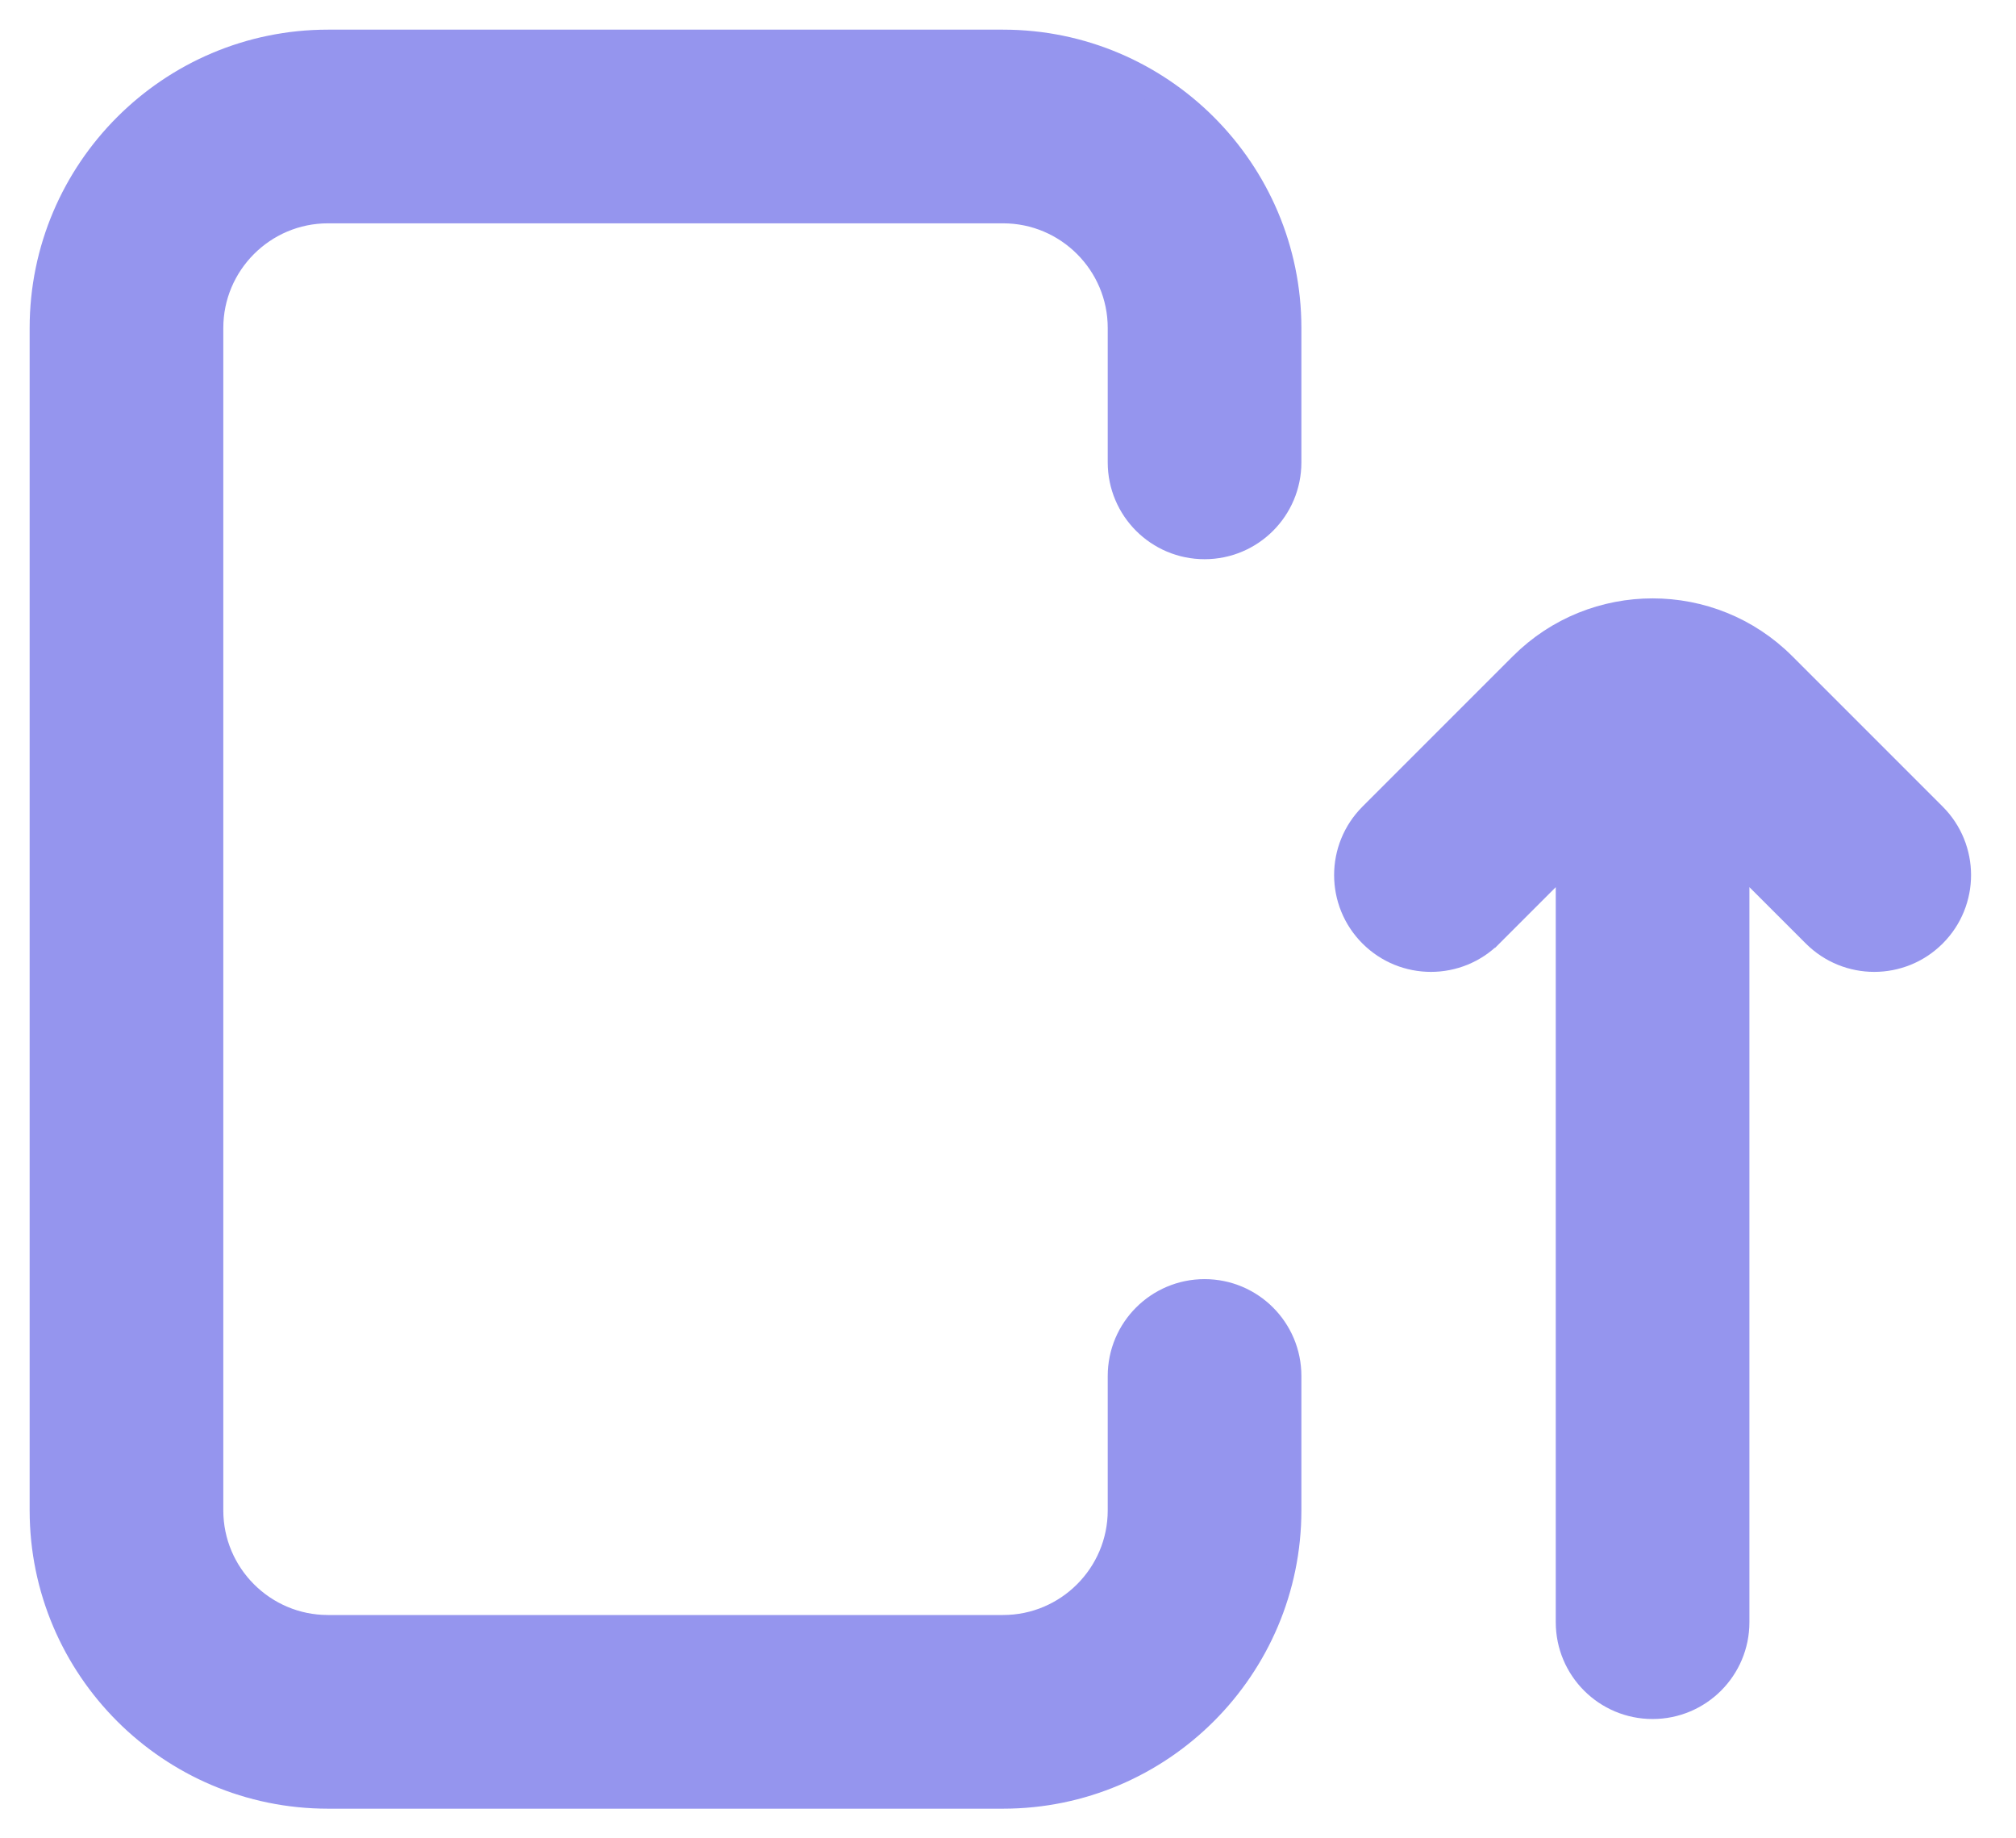 <svg width="34" height="31" viewBox="0 0 34 31" fill="none" xmlns="http://www.w3.org/2000/svg">
<path d="M21.698 25.469V23.203C21.698 22.439 21.079 21.82 20.315 21.82C19.552 21.82 18.932 22.439 18.932 23.203V25.469C18.932 26.58 18.028 27.484 16.917 27.484H5.531C4.42 27.484 3.516 26.58 3.516 25.469V5.531C3.516 4.42 4.42 3.516 5.531 3.516H16.917C18.028 3.516 18.932 4.42 18.932 5.531V7.797C18.932 8.561 19.552 9.18 20.315 9.18C21.079 9.18 21.698 8.561 21.698 7.797V5.531C21.698 2.895 19.553 0.75 16.917 0.75H5.531C2.895 0.75 0.75 2.895 0.75 5.531V25.469C0.75 28.105 2.895 30.25 5.531 30.25H16.917C19.553 30.25 21.698 28.105 21.698 25.469Z" fill="#9595EE" stroke="#9595EE" stroke-width="0.5"/>
<path d="M25.692 11.242L23.155 13.779C22.615 14.319 22.615 15.194 23.155 15.734C23.695 16.274 24.571 16.274 25.11 15.734C25.11 15.734 25.111 15.734 25.111 15.734L26.488 14.357L26.488 27.355C26.488 28.119 27.107 28.738 27.871 28.738C28.635 28.738 29.254 28.119 29.254 27.355L29.254 14.357L30.632 15.734C30.632 15.734 30.632 15.734 30.632 15.734C31.172 16.274 32.047 16.274 32.587 15.734C32.857 15.464 32.992 15.11 32.992 14.757C32.992 14.403 32.857 14.049 32.587 13.779L30.05 11.242C28.849 10.04 26.894 10.04 25.692 11.242Z" fill="#9595EE" stroke="#9595EE" stroke-width="0.5"/>
</svg>
